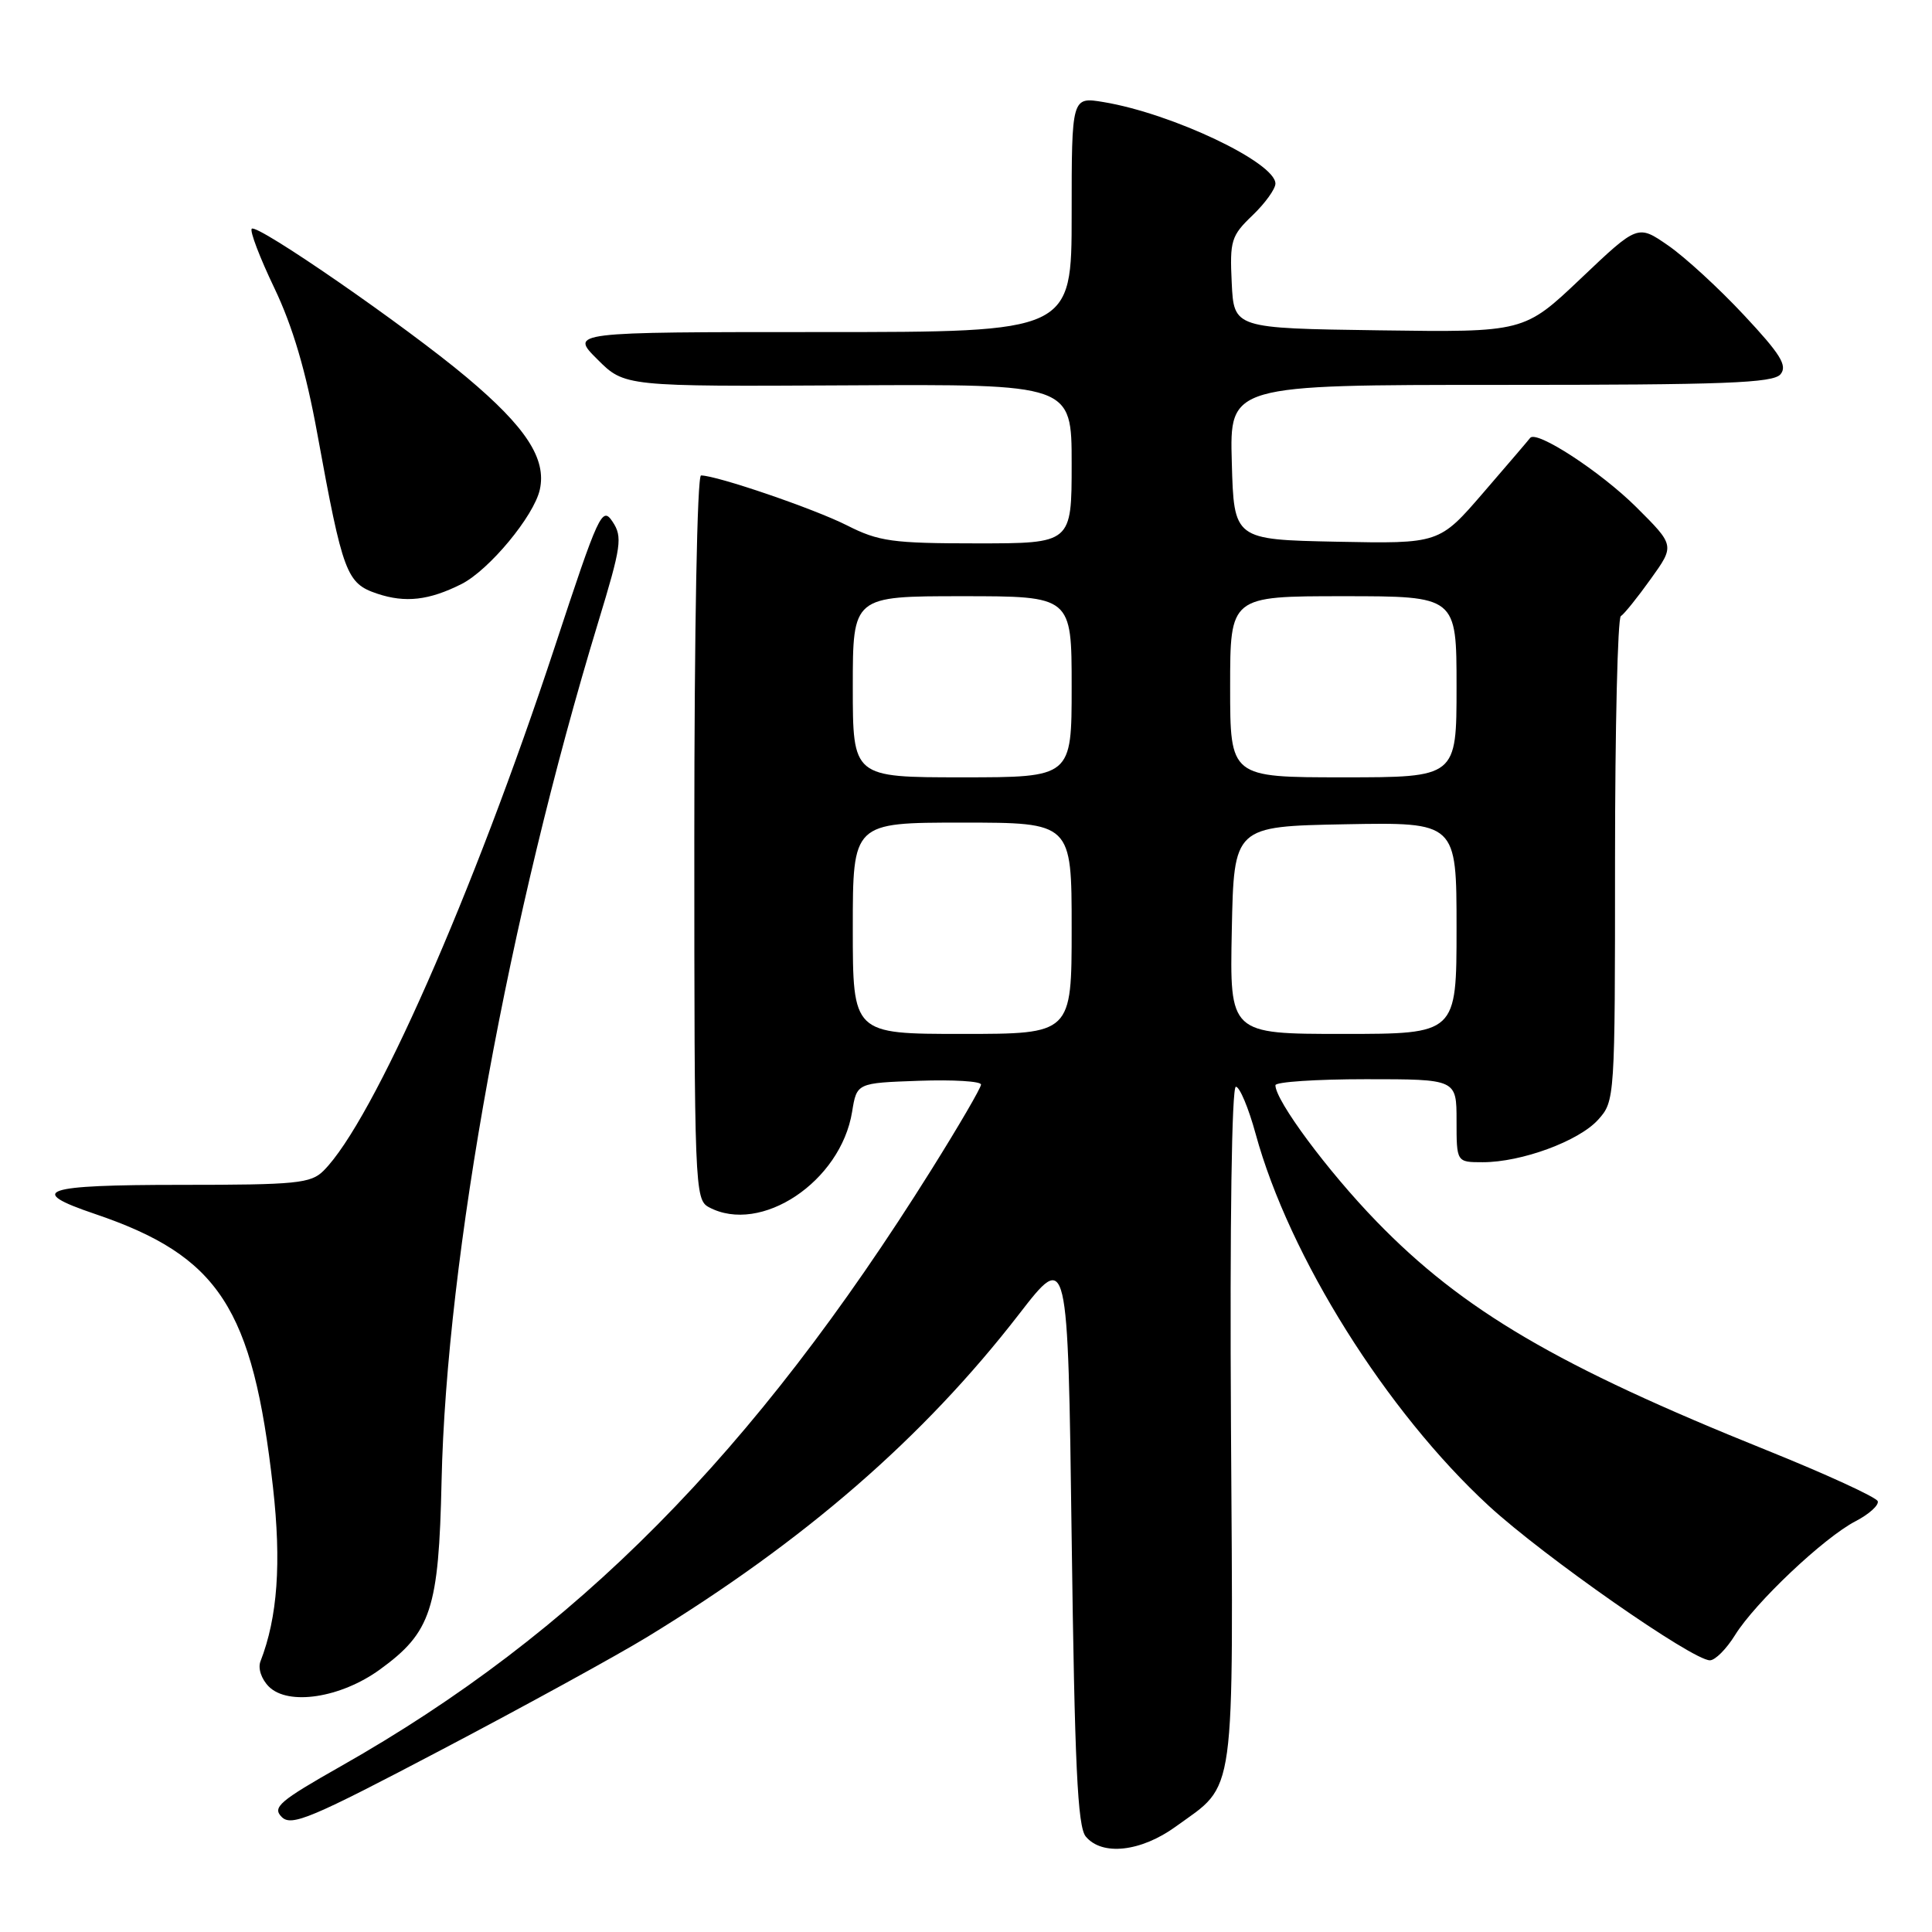 <?xml version="1.0" encoding="UTF-8" standalone="no"?>
<!DOCTYPE svg PUBLIC "-//W3C//DTD SVG 1.1//EN" "http://www.w3.org/Graphics/SVG/1.1/DTD/svg11.dtd" >
<svg xmlns="http://www.w3.org/2000/svg" xmlns:xlink="http://www.w3.org/1999/xlink" version="1.1" viewBox="0 0 256 256">
 <g >
 <path fill="currentColor"
d=" M 155.81 242.02 C 163.84 236.20 163.42 239.29 163.11 188.88 C 162.95 162.17 163.21 144.00 163.76 144.00 C 164.26 144.00 165.44 146.81 166.38 150.25 C 170.82 166.50 183.71 187.05 197.29 199.55 C 204.60 206.27 224.26 220.00 226.57 220.00 C 227.27 220.00 228.76 218.50 229.90 216.66 C 232.56 212.36 241.69 203.73 245.87 201.57 C 247.66 200.64 248.98 199.45 248.81 198.92 C 248.63 198.39 241.96 195.33 233.99 192.12 C 206.45 181.04 193.81 173.63 182.38 161.83 C 175.92 155.17 169.00 145.84 169.00 143.80 C 169.00 143.36 174.40 143.00 181.00 143.00 C 193.00 143.00 193.00 143.00 193.00 148.50 C 193.00 154.00 193.00 154.00 196.47 154.00 C 201.61 154.00 209.19 151.21 211.75 148.38 C 213.98 145.91 214.00 145.66 214.00 114.00 C 214.00 96.47 214.35 81.90 214.77 81.64 C 215.20 81.38 216.98 79.17 218.73 76.72 C 221.92 72.28 221.92 72.28 216.82 67.20 C 212.10 62.51 203.57 56.94 202.75 58.03 C 202.56 58.29 199.77 61.55 196.55 65.28 C 190.71 72.05 190.71 72.05 177.10 71.78 C 163.50 71.50 163.50 71.50 163.22 61.25 C 162.93 51.00 162.93 51.00 198.84 51.00 C 228.54 51.00 234.96 50.76 235.93 49.59 C 236.87 48.45 235.93 46.93 231.08 41.75 C 227.78 38.21 223.26 34.06 221.04 32.53 C 217.01 29.74 217.01 29.74 209.48 36.89 C 201.95 44.04 201.95 44.04 182.72 43.77 C 163.50 43.50 163.50 43.50 163.21 37.48 C 162.94 31.89 163.14 31.24 165.96 28.54 C 167.63 26.94 169.00 25.04 169.00 24.33 C 169.00 21.53 155.32 15.04 146.25 13.53 C 142.00 12.82 142.00 12.82 142.00 28.41 C 142.00 44.00 142.00 44.00 108.77 44.00 C 75.53 44.00 75.53 44.00 79.15 47.61 C 82.76 51.22 82.76 51.22 112.38 51.06 C 142.00 50.90 142.00 50.90 142.00 61.45 C 142.00 72.00 142.00 72.00 129.47 72.00 C 118.24 72.00 116.44 71.75 112.22 69.61 C 107.87 67.41 94.97 63.00 92.89 63.00 C 92.38 63.00 92.00 83.42 92.00 110.96 C 92.00 157.36 92.06 158.96 93.93 159.96 C 100.81 163.64 111.41 156.57 112.91 147.31 C 113.53 143.50 113.53 143.50 121.76 143.21 C 126.29 143.05 130.00 143.27 129.99 143.71 C 129.99 144.14 127.03 149.22 123.41 155.00 C 99.84 192.64 76.36 216.36 45.19 234.02 C 37.01 238.66 36.05 239.48 37.33 240.76 C 38.62 242.05 41.22 240.95 58.65 231.78 C 69.57 226.04 81.76 219.35 85.74 216.92 C 106.61 204.18 122.35 190.52 135.03 174.13 C 141.50 165.77 141.50 165.77 142.00 203.73 C 142.40 233.87 142.78 242.04 143.87 243.35 C 146.03 245.95 151.18 245.38 155.81 242.02 Z  M 50.31 221.24 C 57.14 216.29 58.14 213.24 58.51 196.26 C 59.16 166.59 67.41 121.37 79.27 82.43 C 82.33 72.37 82.51 71.15 81.17 69.13 C 79.78 67.04 79.35 67.98 73.51 85.71 C 62.71 118.47 49.44 148.56 42.88 155.12 C 41.19 156.81 39.32 157.00 23.92 157.00 C 5.65 157.00 3.41 157.75 12.54 160.84 C 29.03 166.43 33.49 173.26 36.17 197.05 C 37.30 207.10 36.78 214.31 34.52 220.12 C 34.15 221.05 34.63 222.48 35.62 223.48 C 38.19 226.05 45.14 224.98 50.31 221.24 Z  M 61.15 77.39 C 64.81 75.54 70.76 68.37 71.53 64.87 C 72.43 60.79 69.70 56.60 61.84 50.00 C 53.79 43.24 34.06 29.60 33.36 30.31 C 33.07 30.59 34.42 34.13 36.35 38.16 C 38.78 43.24 40.54 49.19 42.05 57.50 C 45.44 76.06 45.91 77.30 50.00 78.67 C 53.72 79.91 56.85 79.55 61.15 77.39 Z  M 113.00 123.00 C 113.00 109.00 113.00 109.00 127.50 109.00 C 142.00 109.00 142.00 109.00 142.00 123.00 C 142.00 137.00 142.00 137.00 127.50 137.00 C 113.00 137.00 113.00 137.00 113.00 123.00 Z  M 163.22 123.25 C 163.50 109.50 163.50 109.50 178.25 109.22 C 193.00 108.95 193.00 108.95 193.00 122.97 C 193.00 137.00 193.00 137.00 177.97 137.00 C 162.94 137.00 162.94 137.00 163.22 123.25 Z  M 113.00 91.00 C 113.00 79.00 113.00 79.00 127.50 79.00 C 142.00 79.00 142.00 79.00 142.00 91.00 C 142.00 103.00 142.00 103.00 127.50 103.00 C 113.00 103.00 113.00 103.00 113.00 91.00 Z  M 163.00 91.00 C 163.00 79.00 163.00 79.00 178.00 79.00 C 193.00 79.00 193.00 79.00 193.00 91.00 C 193.00 103.00 193.00 103.00 178.00 103.00 C 163.00 103.00 163.00 103.00 163.00 91.00 Z "/>
</g>
</svg>